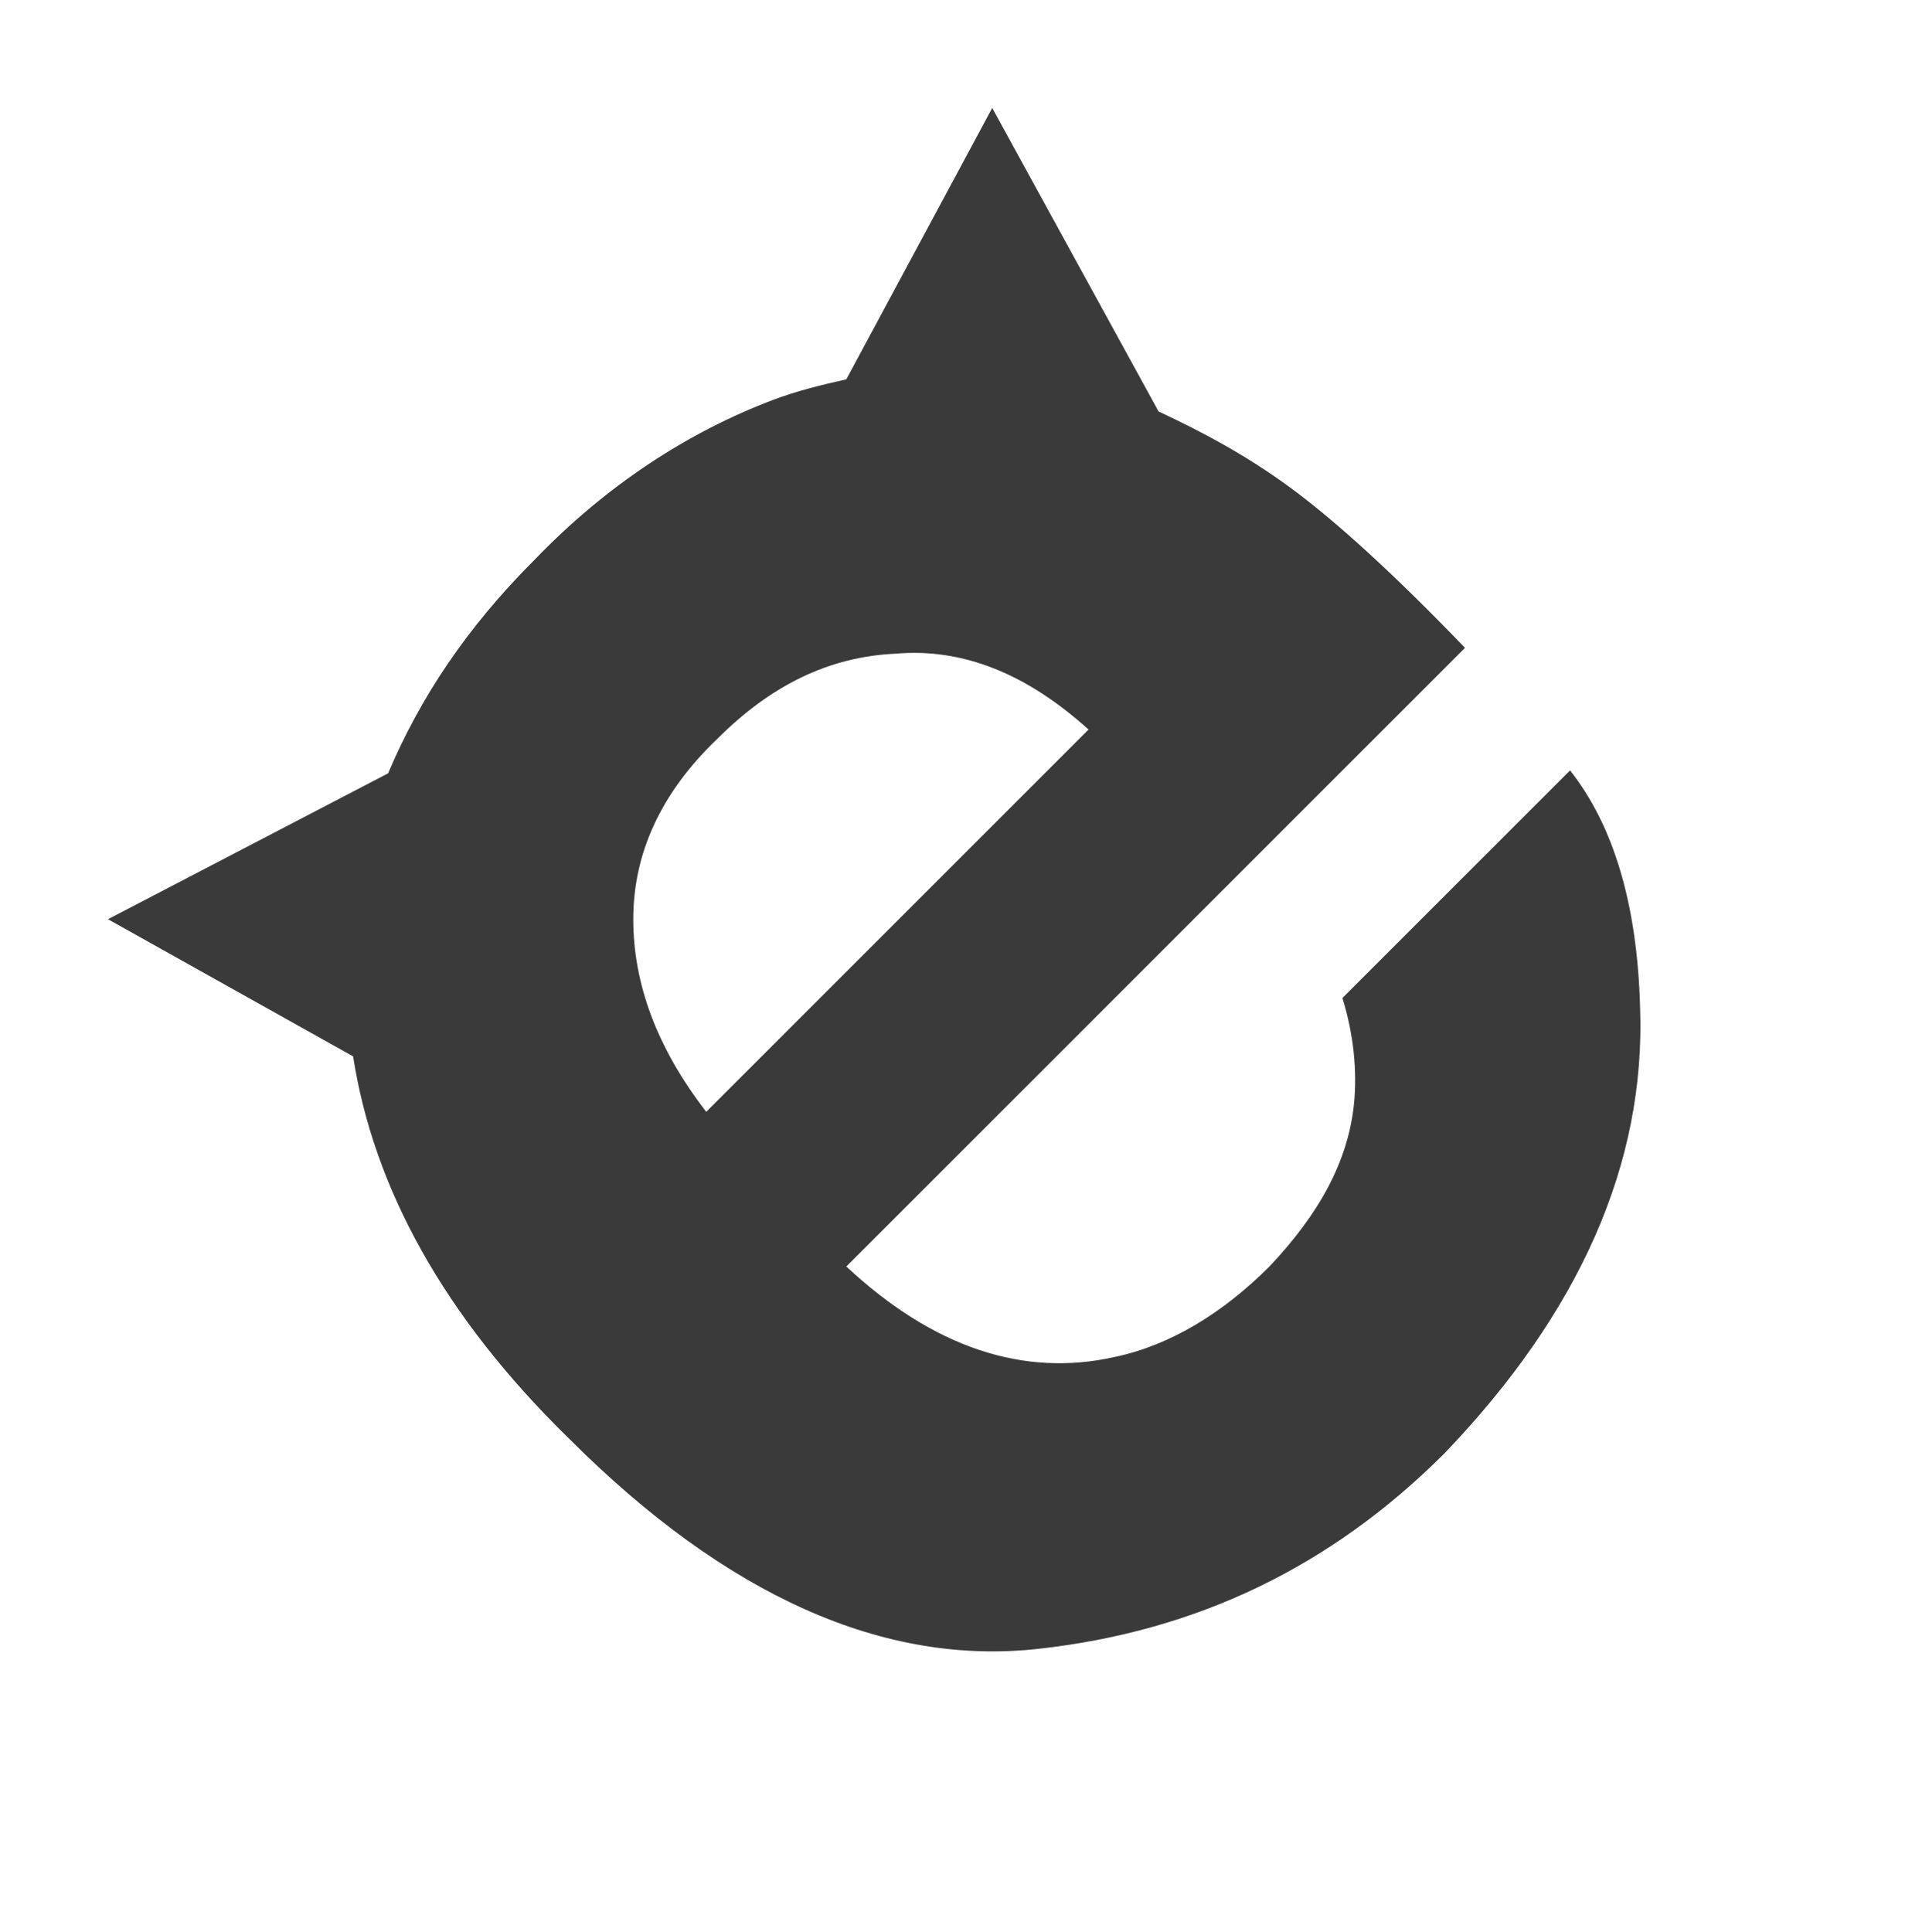 <?xml version="1.0" encoding="utf-8"?>
<!-- Generator: Adobe Illustrator 19.1.0, SVG Export Plug-In . SVG Version: 6.00 Build 0)  -->
<svg version="1.1" id="Layer_1" xmlns="http://www.w3.org/2000/svg" xmlns:xlink="http://www.w3.org/1999/xlink" x="0px" y="0px"
	 viewBox="-581 367 66.1 66.2" style="enable-background:new -581 367 66.1 66.2;" xml:space="preserve">
<style type="text/css">
	.st0{fill:#3A3A3A;}
</style>
<path class="st0" d="M-524.8,401.5c-0.1-3.5-0.9-6.2-2.4-8.1l-7.8,7.8c0.4,1.3,0.5,2.5,0.4,3.6c-0.2,2-1.2,3.8-2.9,5.6
	c-1.6,1.6-3.4,2.7-5.3,3.1c-3.1,0.7-6.2-0.3-9.2-3.1l21.2-21.2c-2.5-2.6-4.5-4.4-6-5.5c-1.5-1.1-3-1.9-4.5-2.6l-5.7-10.4l-5,9.3
	c-0.9,0.2-1.7,0.4-2.5,0.7c-2.9,1.1-5.7,2.9-8.2,5.5c-2.3,2.3-3.9,4.7-5,7.3l-9.6,5l8.4,4.7c0,0,0,0,0,0c0.7,4.5,3.1,8.9,7.4,13.1
	c5.4,5.4,10.8,7.8,16.1,7.2c5.4-0.6,10-2.8,13.9-6.7C-526.9,412-524.6,406.9-524.8,401.5z M-559.3,398.5c0-2.2,0.9-4.3,2.9-6.2
	c1.8-1.8,3.8-2.8,6.1-2.9c2.3-0.2,4.5,0.7,6.6,2.6l-13.1,13.1C-558.5,402.9-559.3,400.7-559.3,398.5z"/>
</svg>
